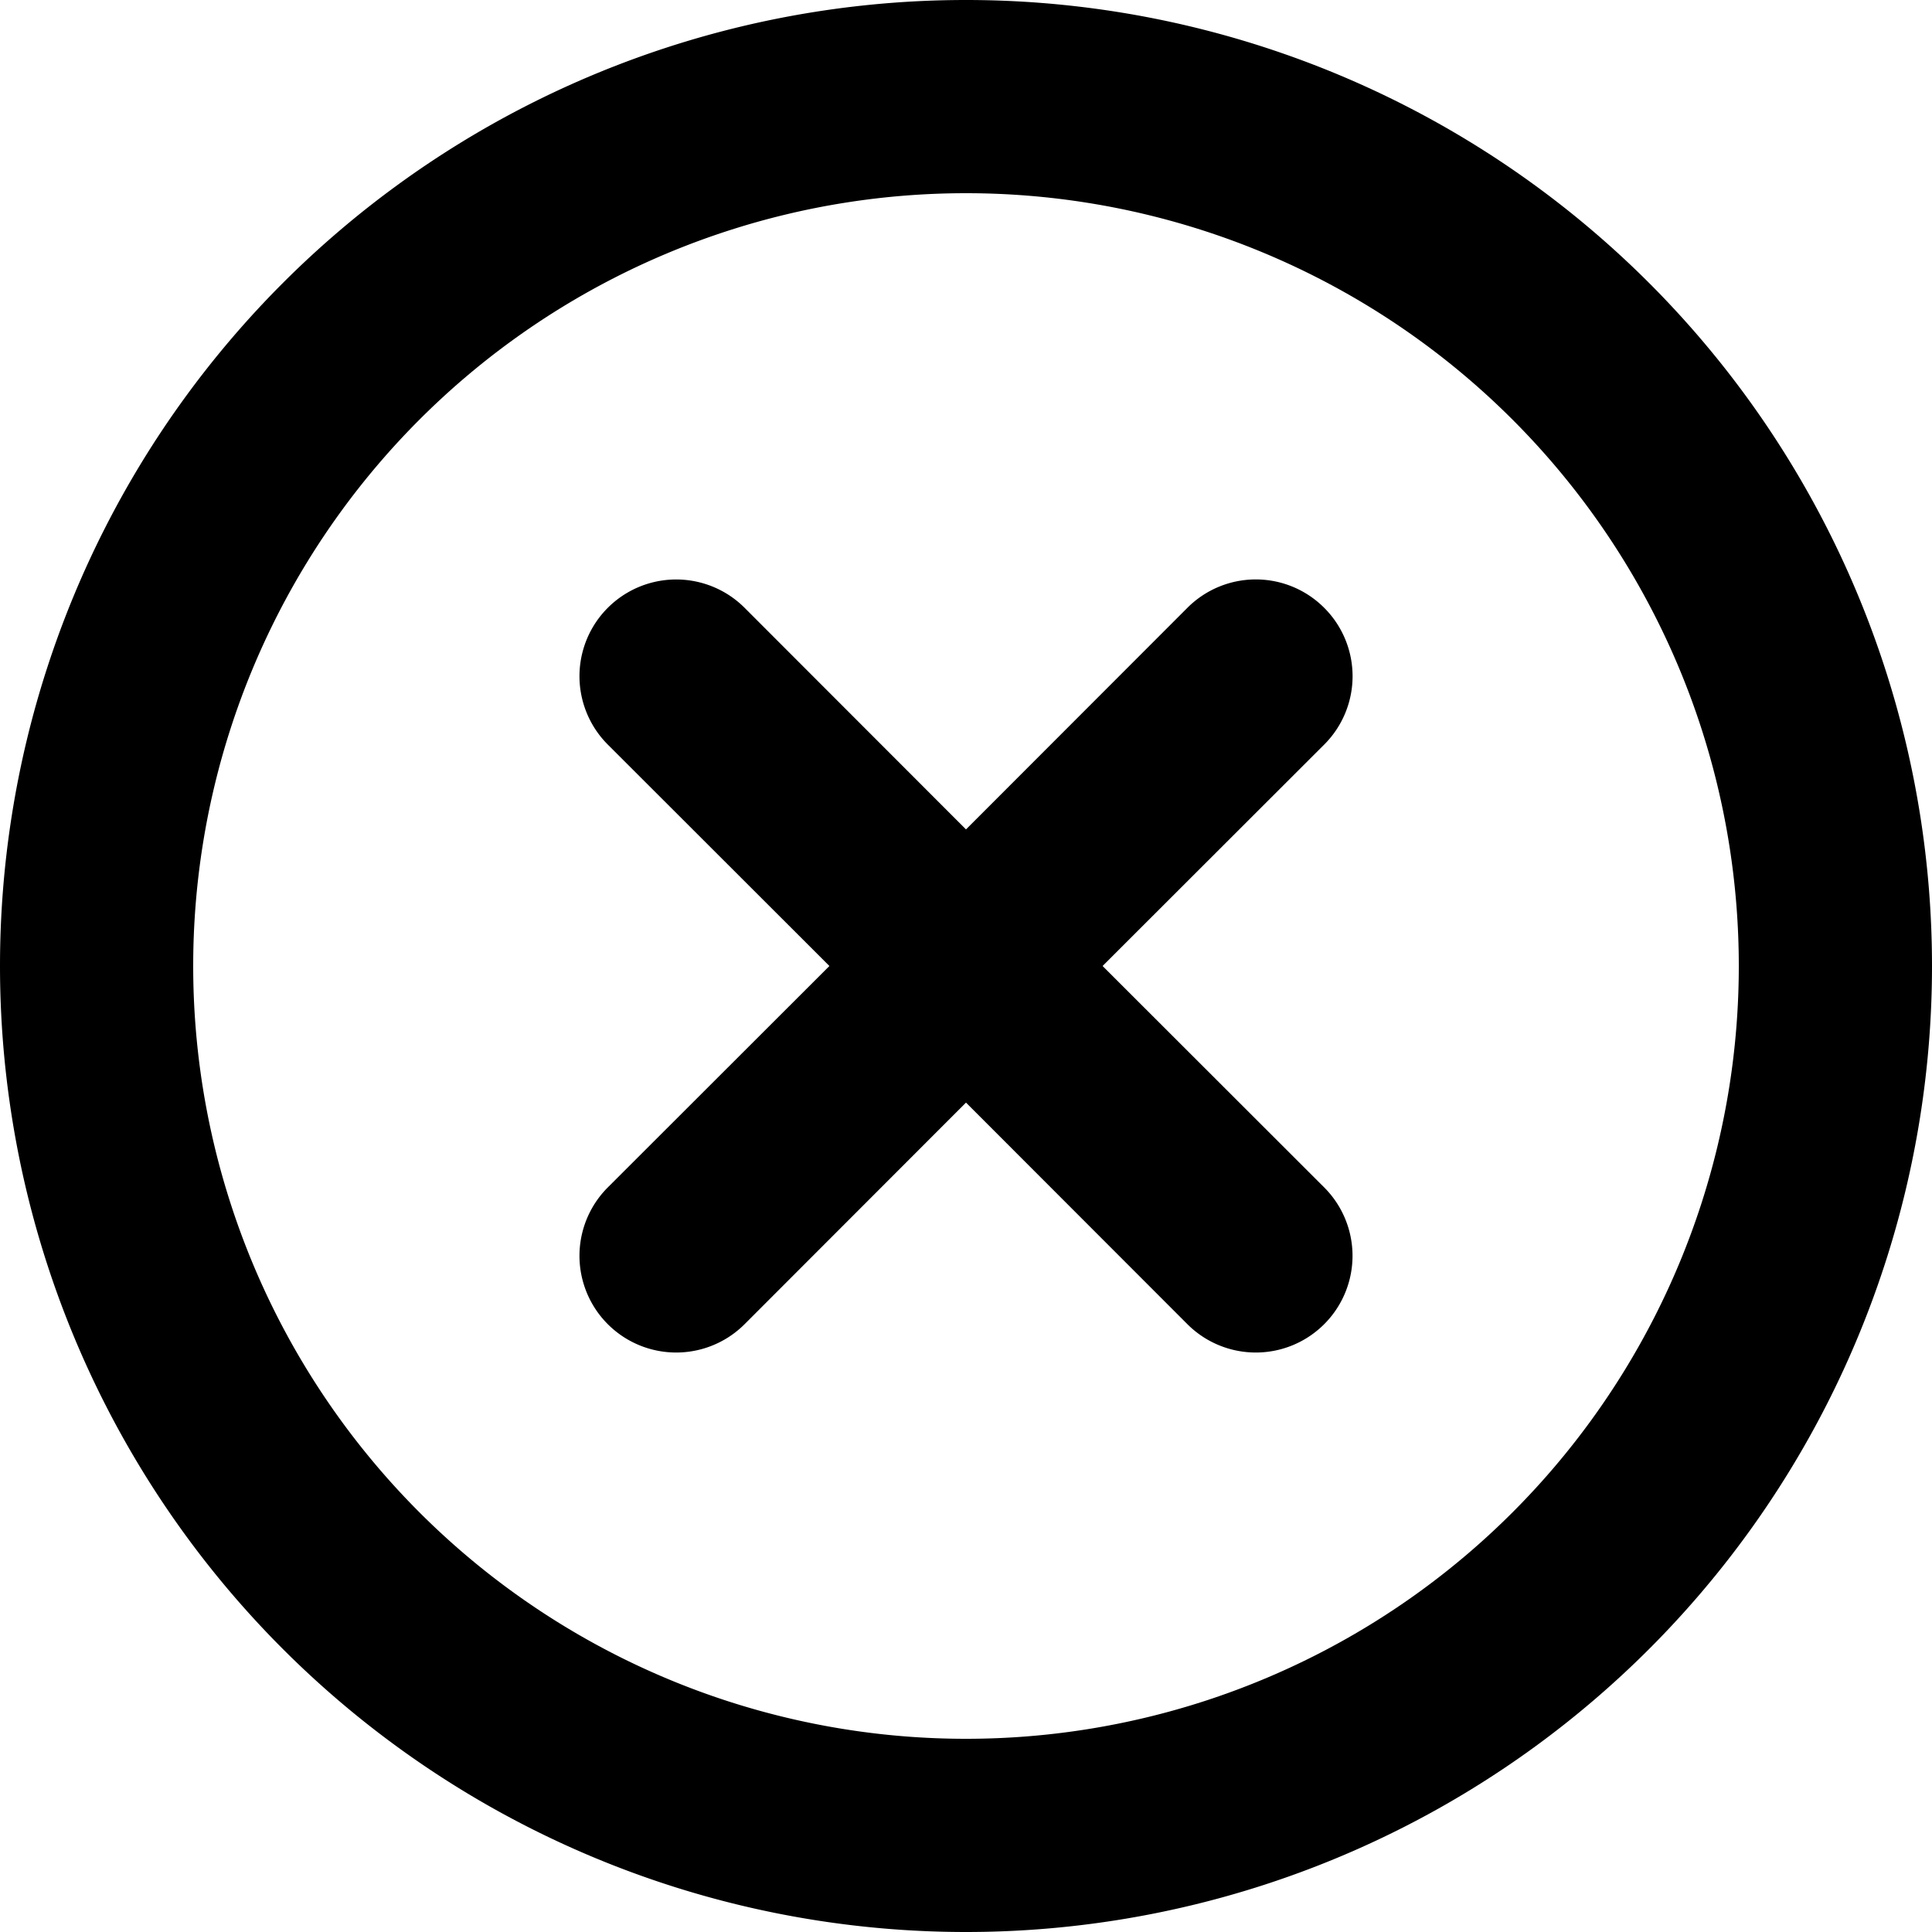<svg xmlns="http://www.w3.org/2000/svg" width="1em" height="1em" viewBox="0 0 10 10"><path fill="currentColor" d="M6.854 3.146a.5.5 0 0 1 0 .708L5.707 5l1.147 1.146a.5.5 0 1 1-.708.708L5 5.707L3.854 6.854a.5.5 0 1 1-.708-.708L4.293 5L3.146 3.854a.5.5 0 1 1 .708-.708L5 4.293l1.146-1.147a.5.5 0 0 1 .708 0M0 5a5 5 0 1 1 10 0A5 5 0 0 1 0 5m5-4a4 4 0 1 0 0 8a4 4 0 0 0 0-8"/></svg>